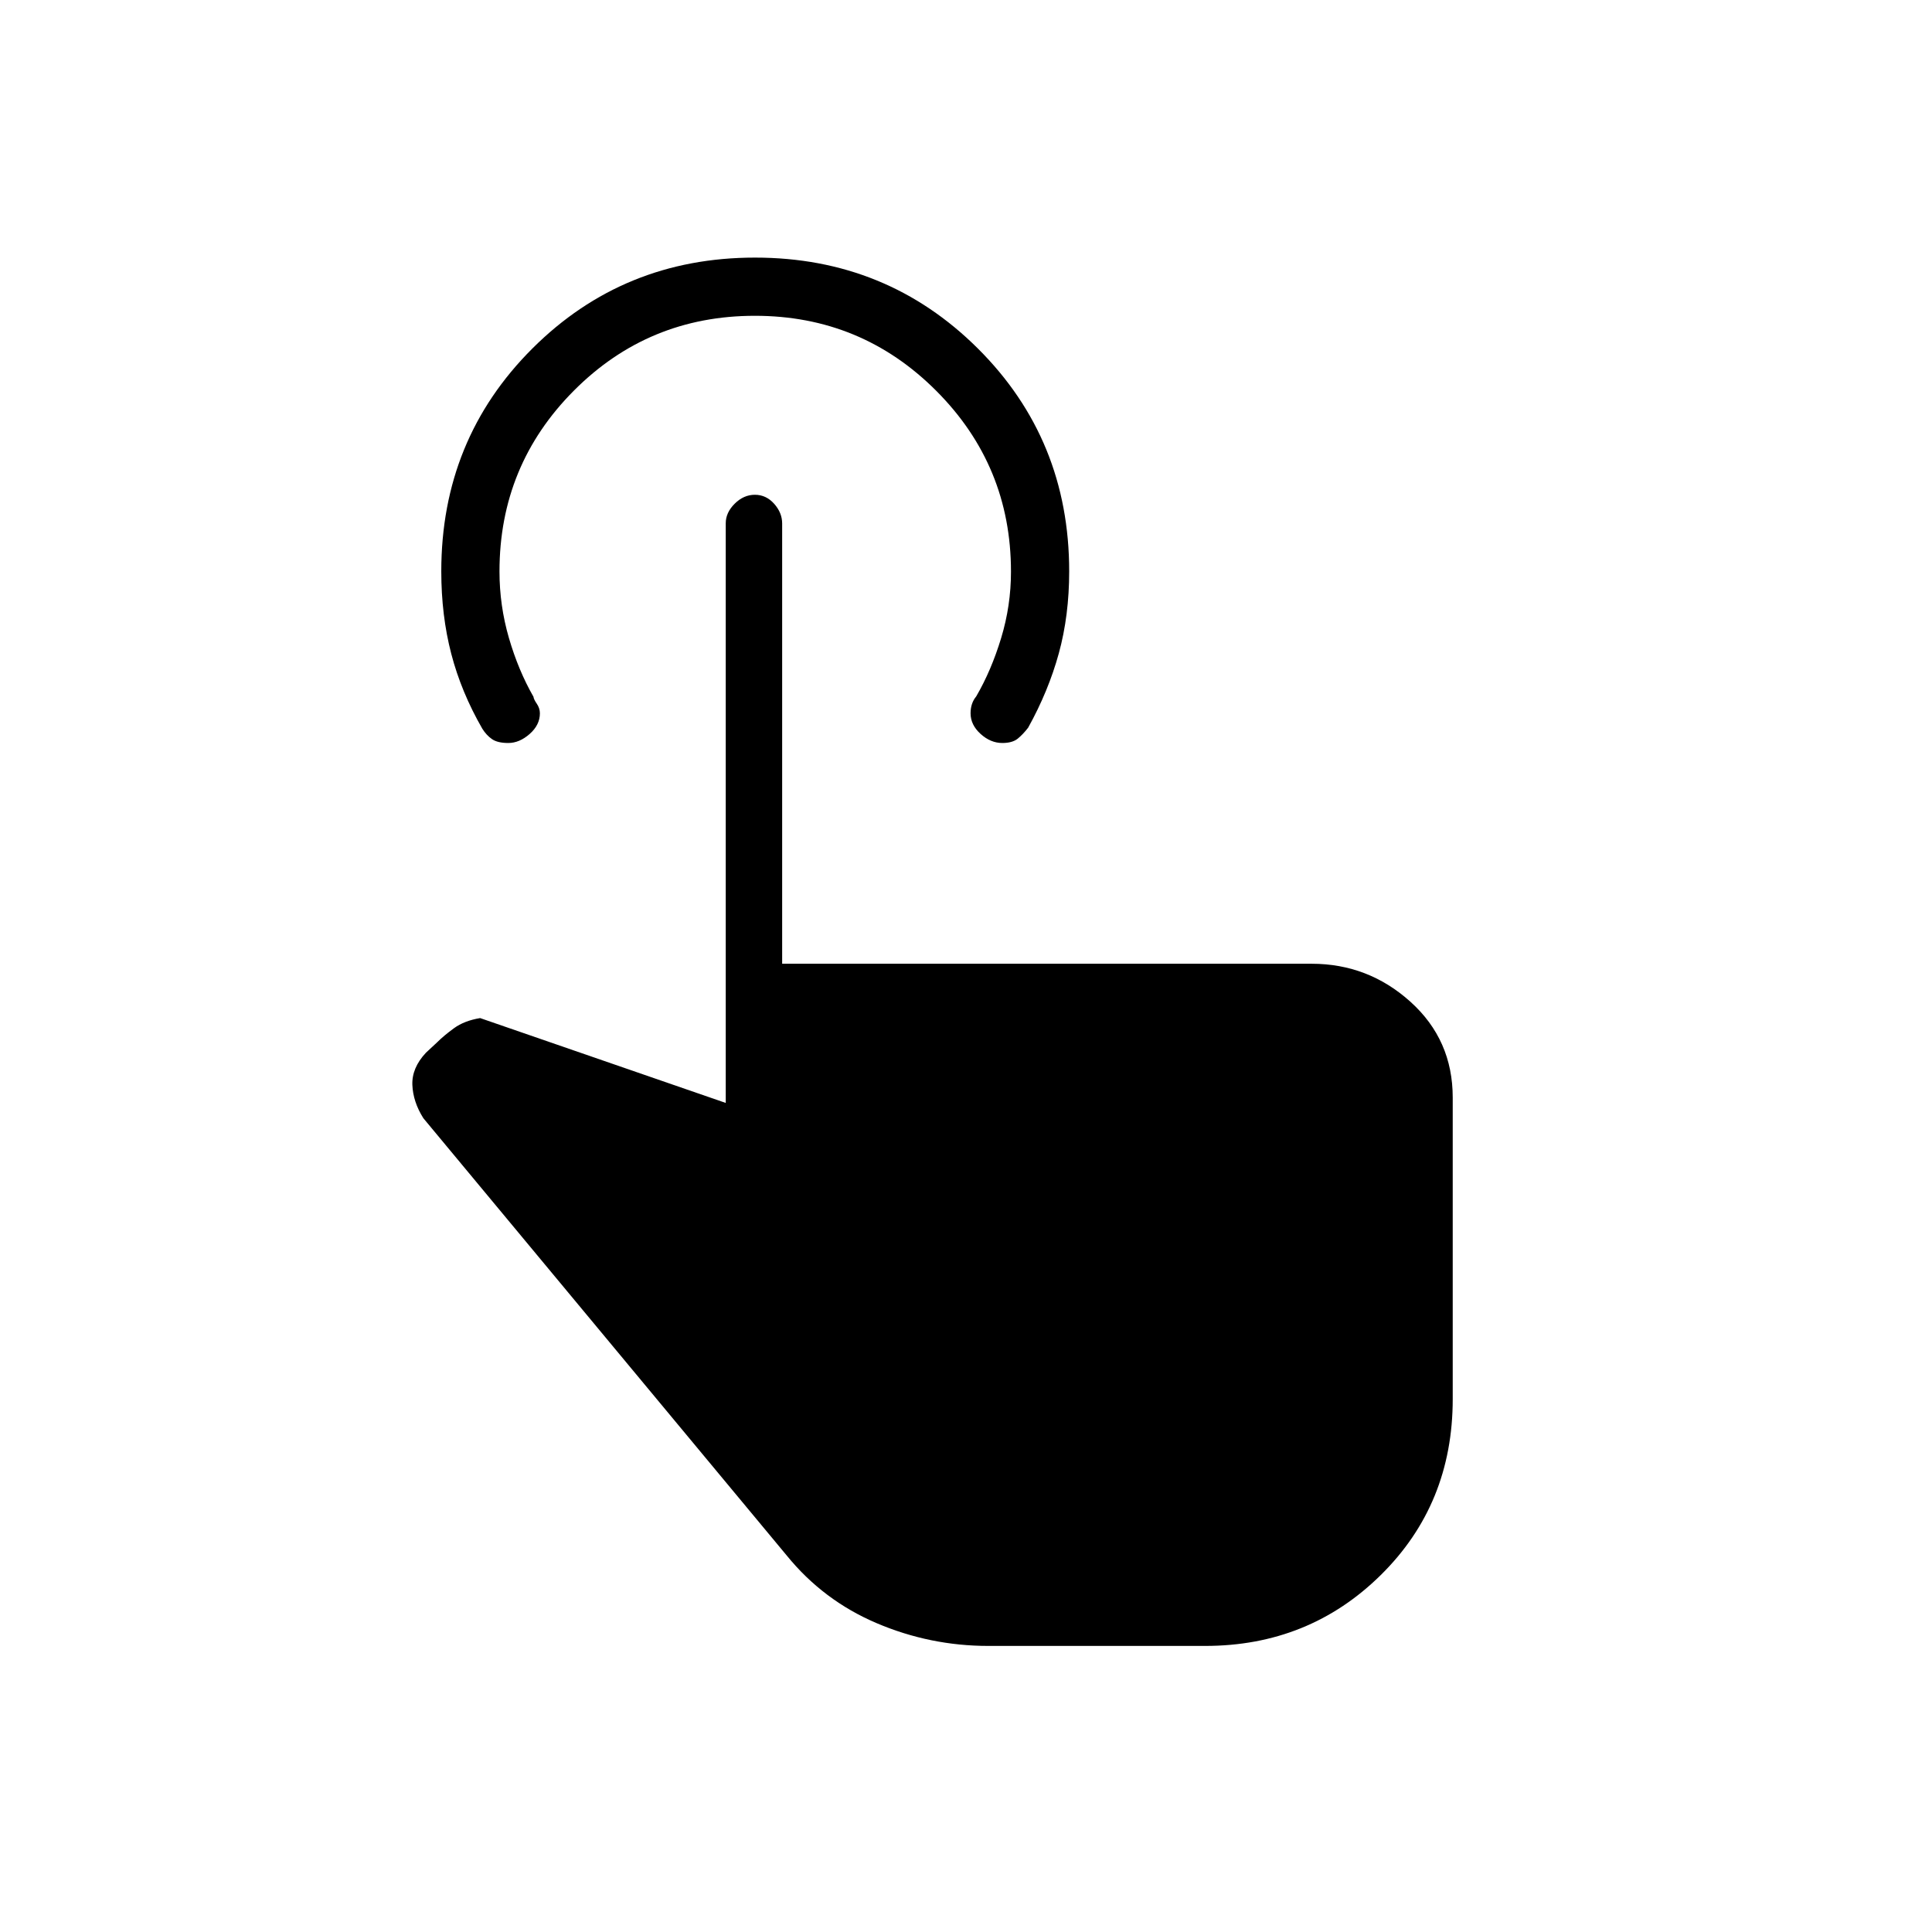 <svg xmlns="http://www.w3.org/2000/svg" height="20" viewBox="0 -960 960 960" width="20"><path d="M491.08-142.15q-28.89 0-55.44-11.29-26.55-11.29-44.72-33.64L210.38-404.35q-5.15-8.15-5.48-16.57-.32-8.43 6.72-15.96l5.5-5.12q3.38-3.38 8.48-7.1 5.09-3.71 12.98-5.02l122.04 42.16v-288.07q0-5.26 4.45-9.69t10.03-4.43q5.59 0 9.57 4.47 3.98 4.47 3.98 9.8v218.76h263.08q28.15 0 49.14 18.92 20.98 18.92 20.98 47.58v149.81q0 52.19-35.74 87.43-35.73 35.23-87.3 35.23H491.08Zm6.96-448.66q-5.81 0-10.79-4.5-4.98-4.5-4.98-10.27 0-5 2.81-8.38 7.5-12.89 12.38-28.98 4.89-16.1 4.89-33.01 0-52.7-37.2-89.92-37.2-37.21-90.06-37.21t-89.88 37.14q-37.02 37.13-37.02 89.89 0 16.93 4.69 33.07 4.7 16.13 12.2 29.2.11 1.21 1.65 3.46 1.54 2.26 1.54 4.76 0 5.79-5.09 10.27-5.09 4.48-10.61 4.48-5.34 0-8.1-1.92-2.77-1.92-4.82-5.19-10.46-18.16-15.42-37.2-4.96-19.04-4.96-41 0-65.53 45.26-110.71Q309.79-832 375.16-832q65.38 0 110.74 45.17 45.37 45.18 45.37 110.71 0 21.96-5.15 40.75-5.16 18.79-15.24 36.95-2.51 3.27-5.16 5.44-2.66 2.17-7.68 2.17Z"/></svg>